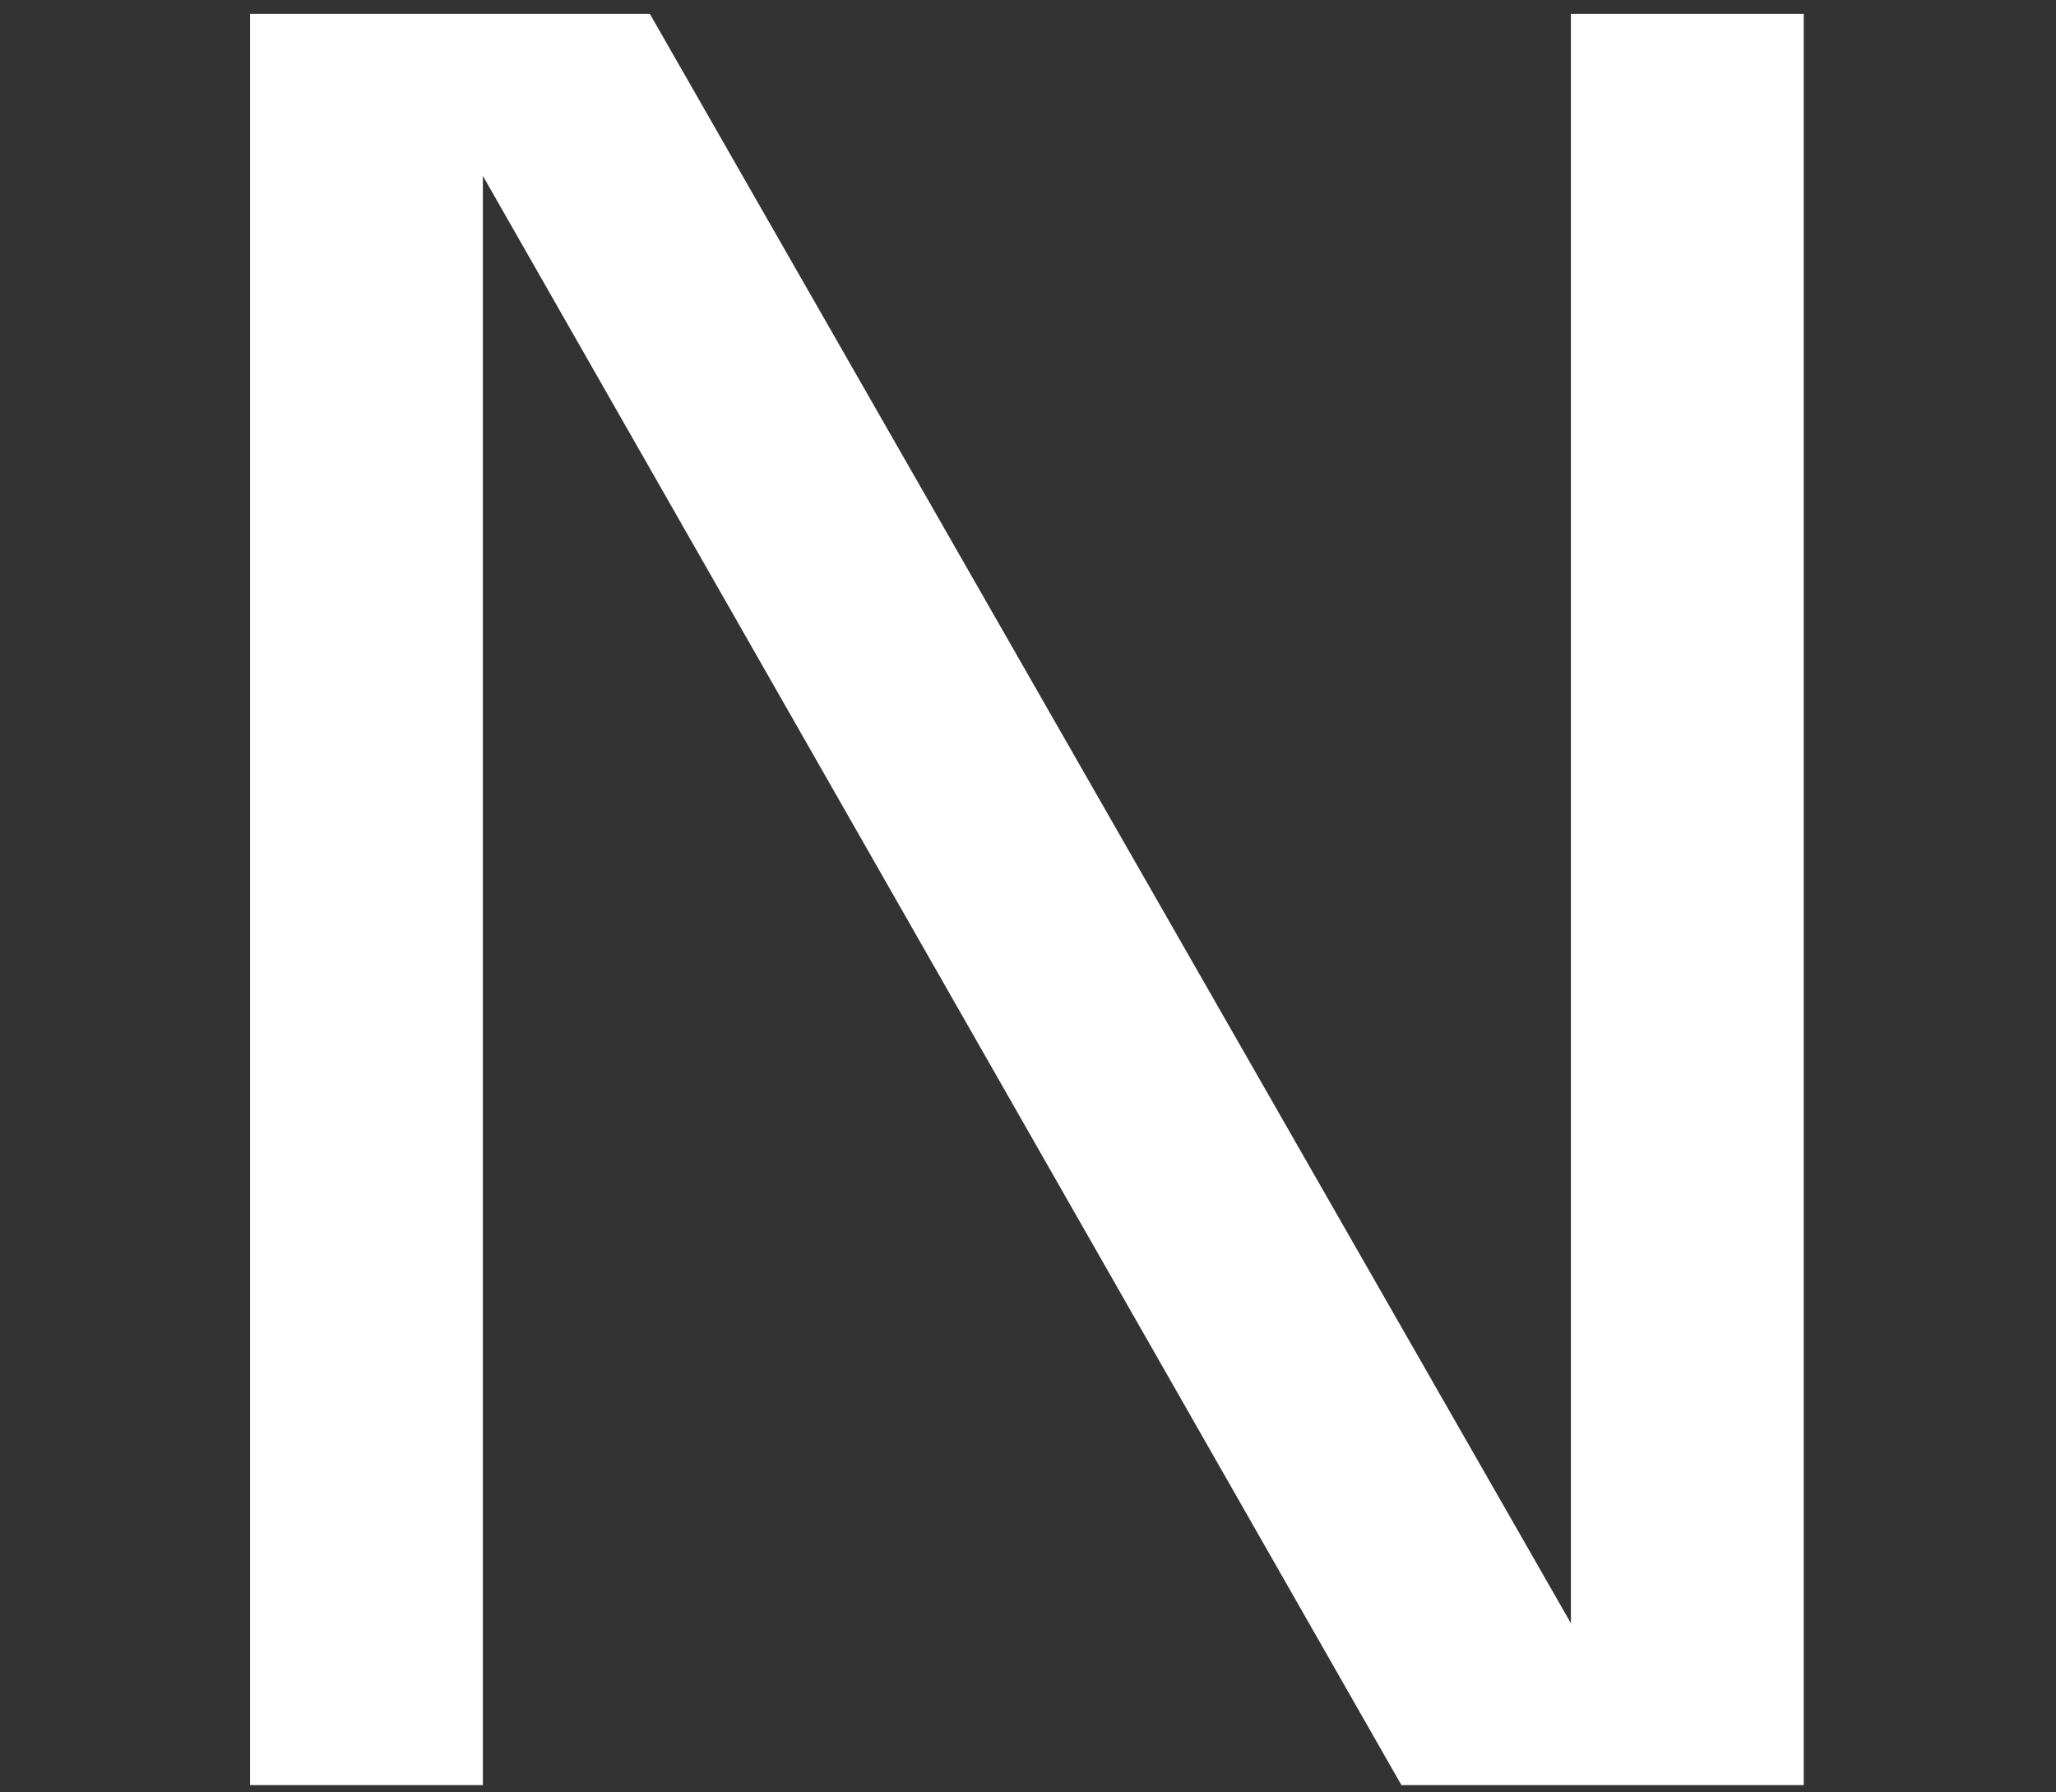 <svg xmlns="http://www.w3.org/2000/svg" width="148" height="129" viewBox="0 0 148 129">
  <rect x="0" y="0" width="148" height="129" fill="#333333" stroke="none"/>
  <g id="N" transform="translate(19168 -12687)">
    <path id="N-2" data-name="N" d="M1848.17,394.47l66.12,115.84h28.96V382.81h-16.76V498.66l-66.3-115.85h-28.78v127.5h16.76Z" transform="translate(-20981.41 12305.19)" fill="#fff"/>
    <rect id="Rectangle_863" data-name="Rectangle 863" width="148" height="129" transform="translate(-19168 12687)" fill="none"/>
  </g>
</svg>
